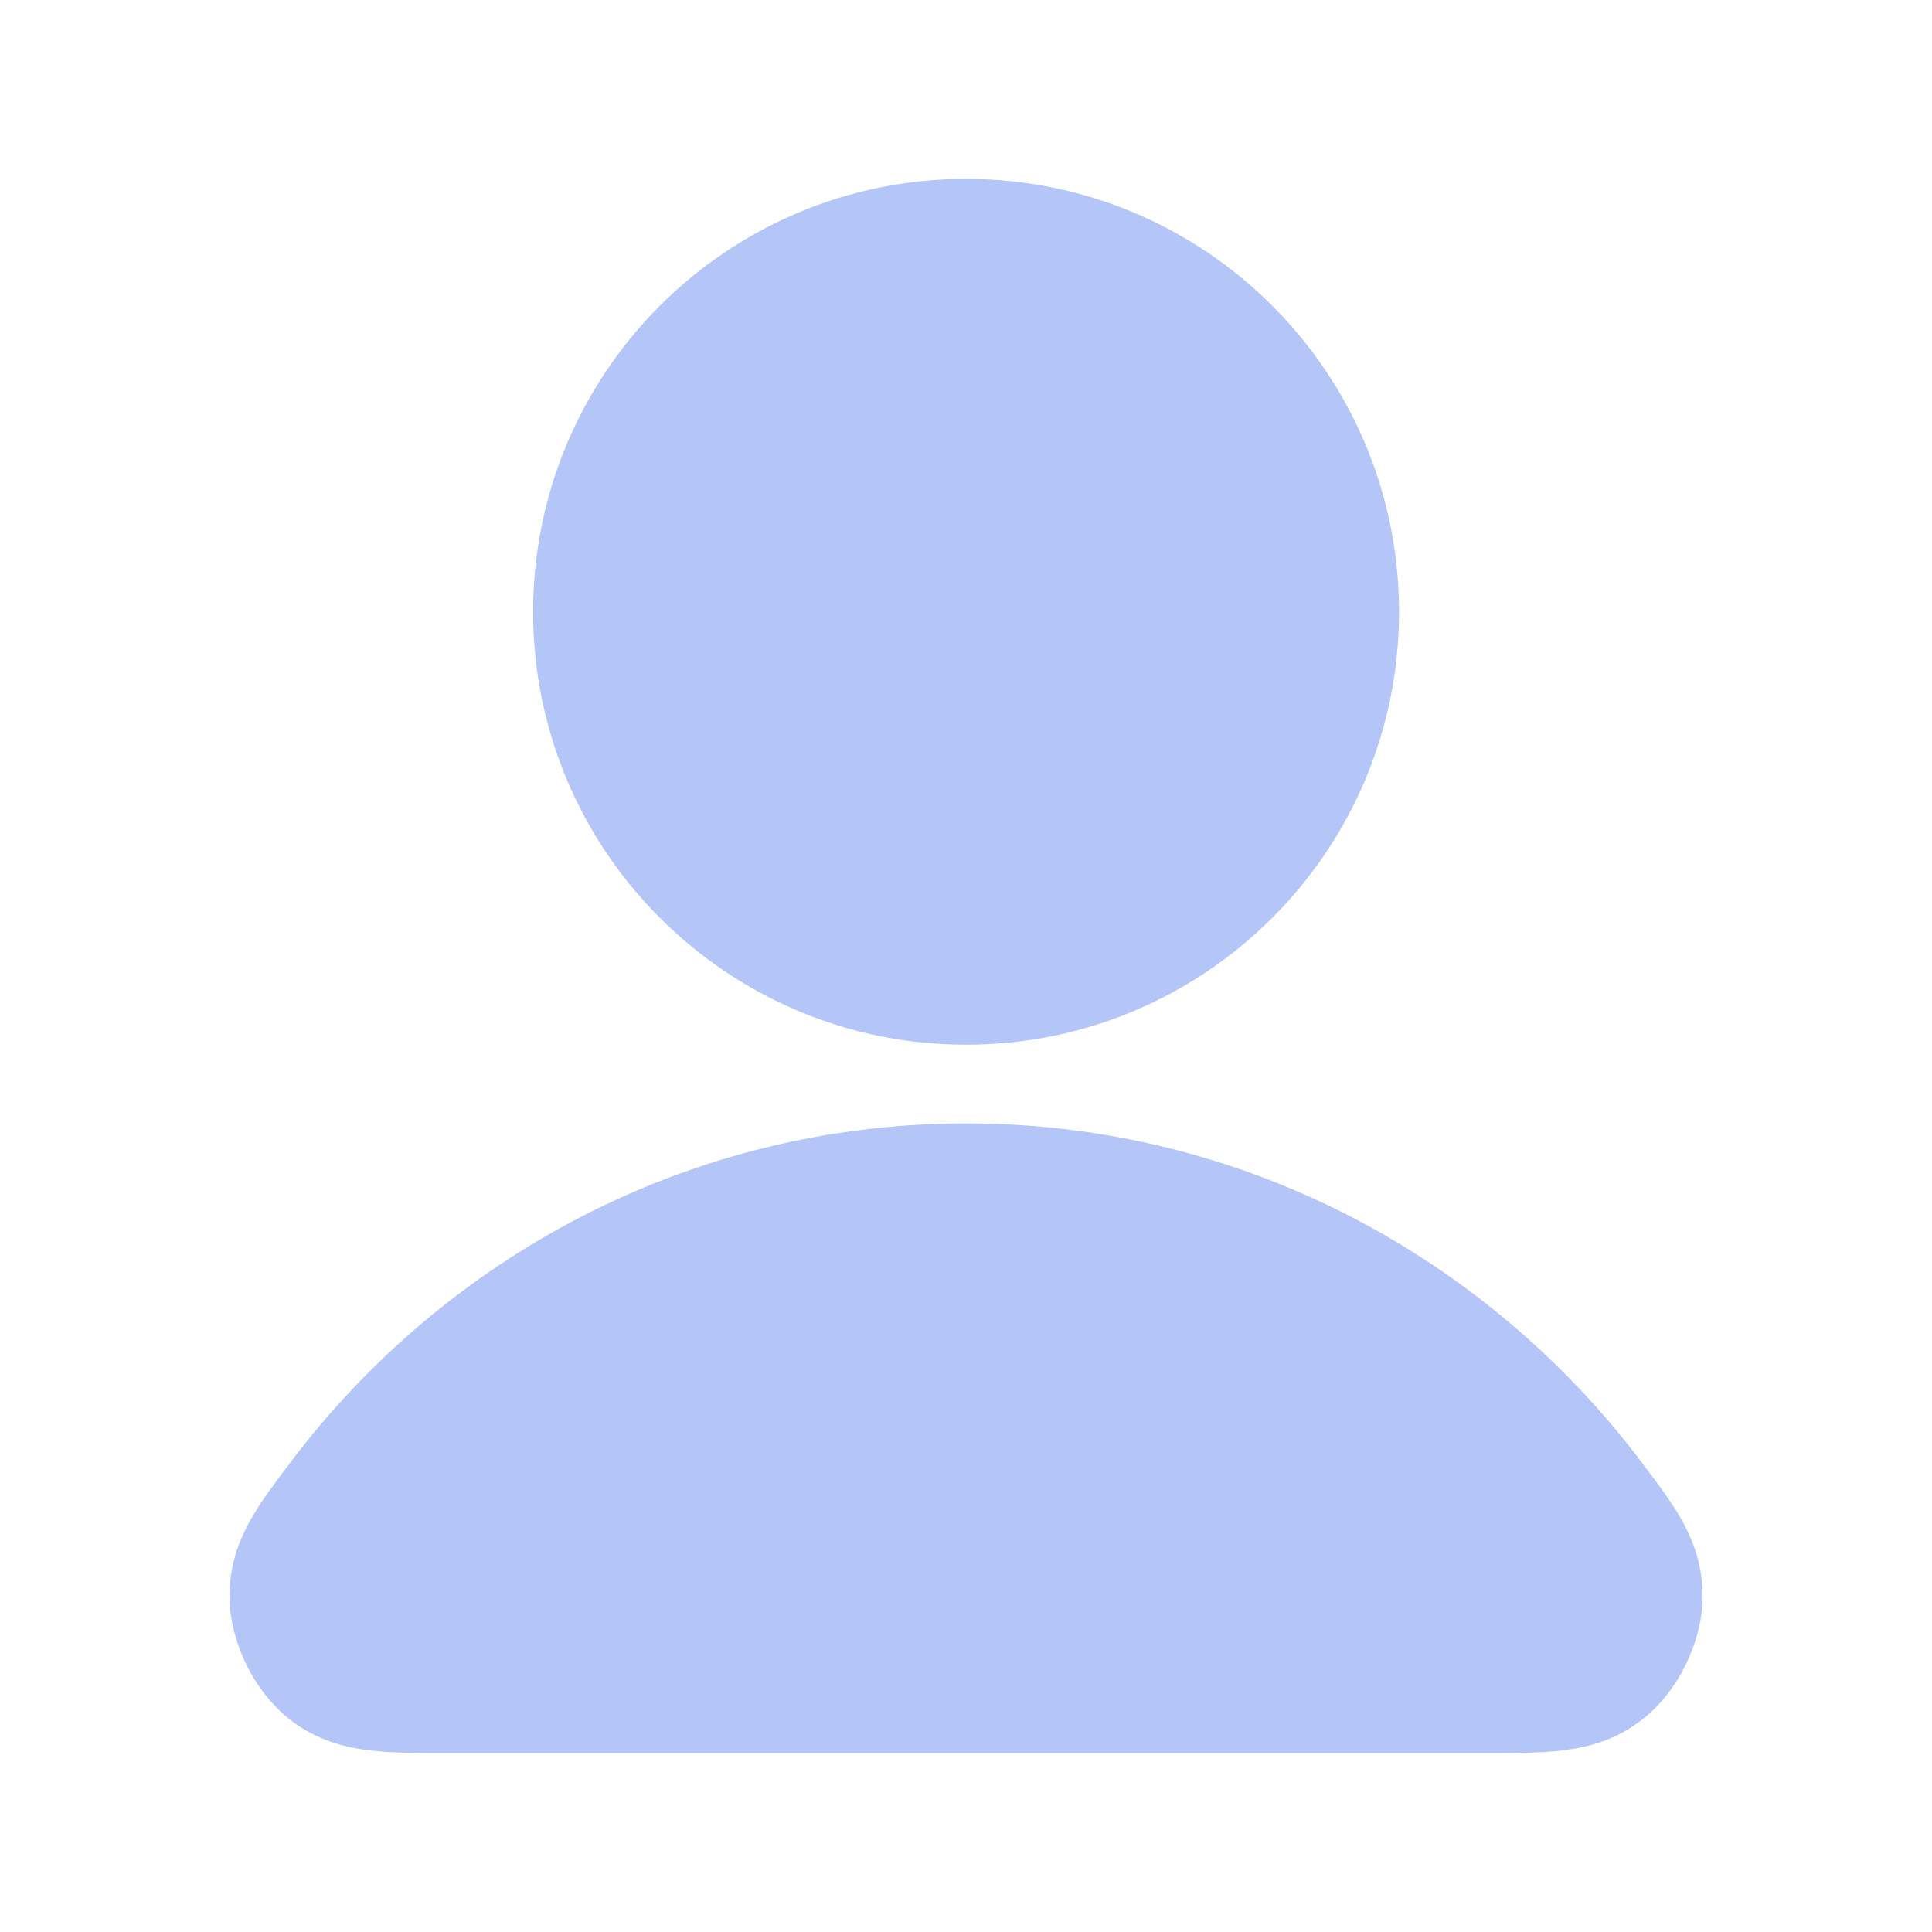 <svg width="15" height="15" viewBox="0 0 15 15" fill="none" xmlns="http://www.w3.org/2000/svg">
<g id="user-02">
<g id="Solid">
<path fill-rule="evenodd" clip-rule="evenodd" d="M2.256 11.352C3.462 9.756 5.361 8.722 7.501 8.722C9.64 8.722 11.539 9.756 12.745 11.352C12.751 11.359 12.756 11.366 12.761 11.374C12.865 11.511 12.976 11.658 13.056 11.8C13.152 11.971 13.223 12.17 13.219 12.411C13.215 12.605 13.156 12.787 13.085 12.931C13.014 13.074 12.904 13.23 12.751 13.35C12.547 13.51 12.326 13.567 12.129 13.59C11.956 13.611 11.751 13.611 11.545 13.611C11.536 13.611 11.527 13.611 11.517 13.611H3.484C3.475 13.611 3.465 13.611 3.456 13.611C3.25 13.611 3.045 13.611 2.872 13.59C2.675 13.567 2.454 13.51 2.25 13.35C2.097 13.23 1.988 13.074 1.916 12.931C1.845 12.787 1.786 12.605 1.782 12.411C1.778 12.17 1.849 11.971 1.945 11.8C2.025 11.658 2.136 11.511 2.24 11.374C2.245 11.366 2.251 11.359 2.256 11.352Z" fill="#B3C6F7"/>
<path fill-rule="evenodd" clip-rule="evenodd" d="M4.139 4.75C4.139 2.894 5.644 1.389 7.501 1.389C9.357 1.389 10.862 2.894 10.862 4.75C10.862 6.606 9.357 8.111 7.501 8.111C5.644 8.111 4.139 6.606 4.139 4.75Z" fill="#B3C6F7"/>
</g>
</g>
</svg>
